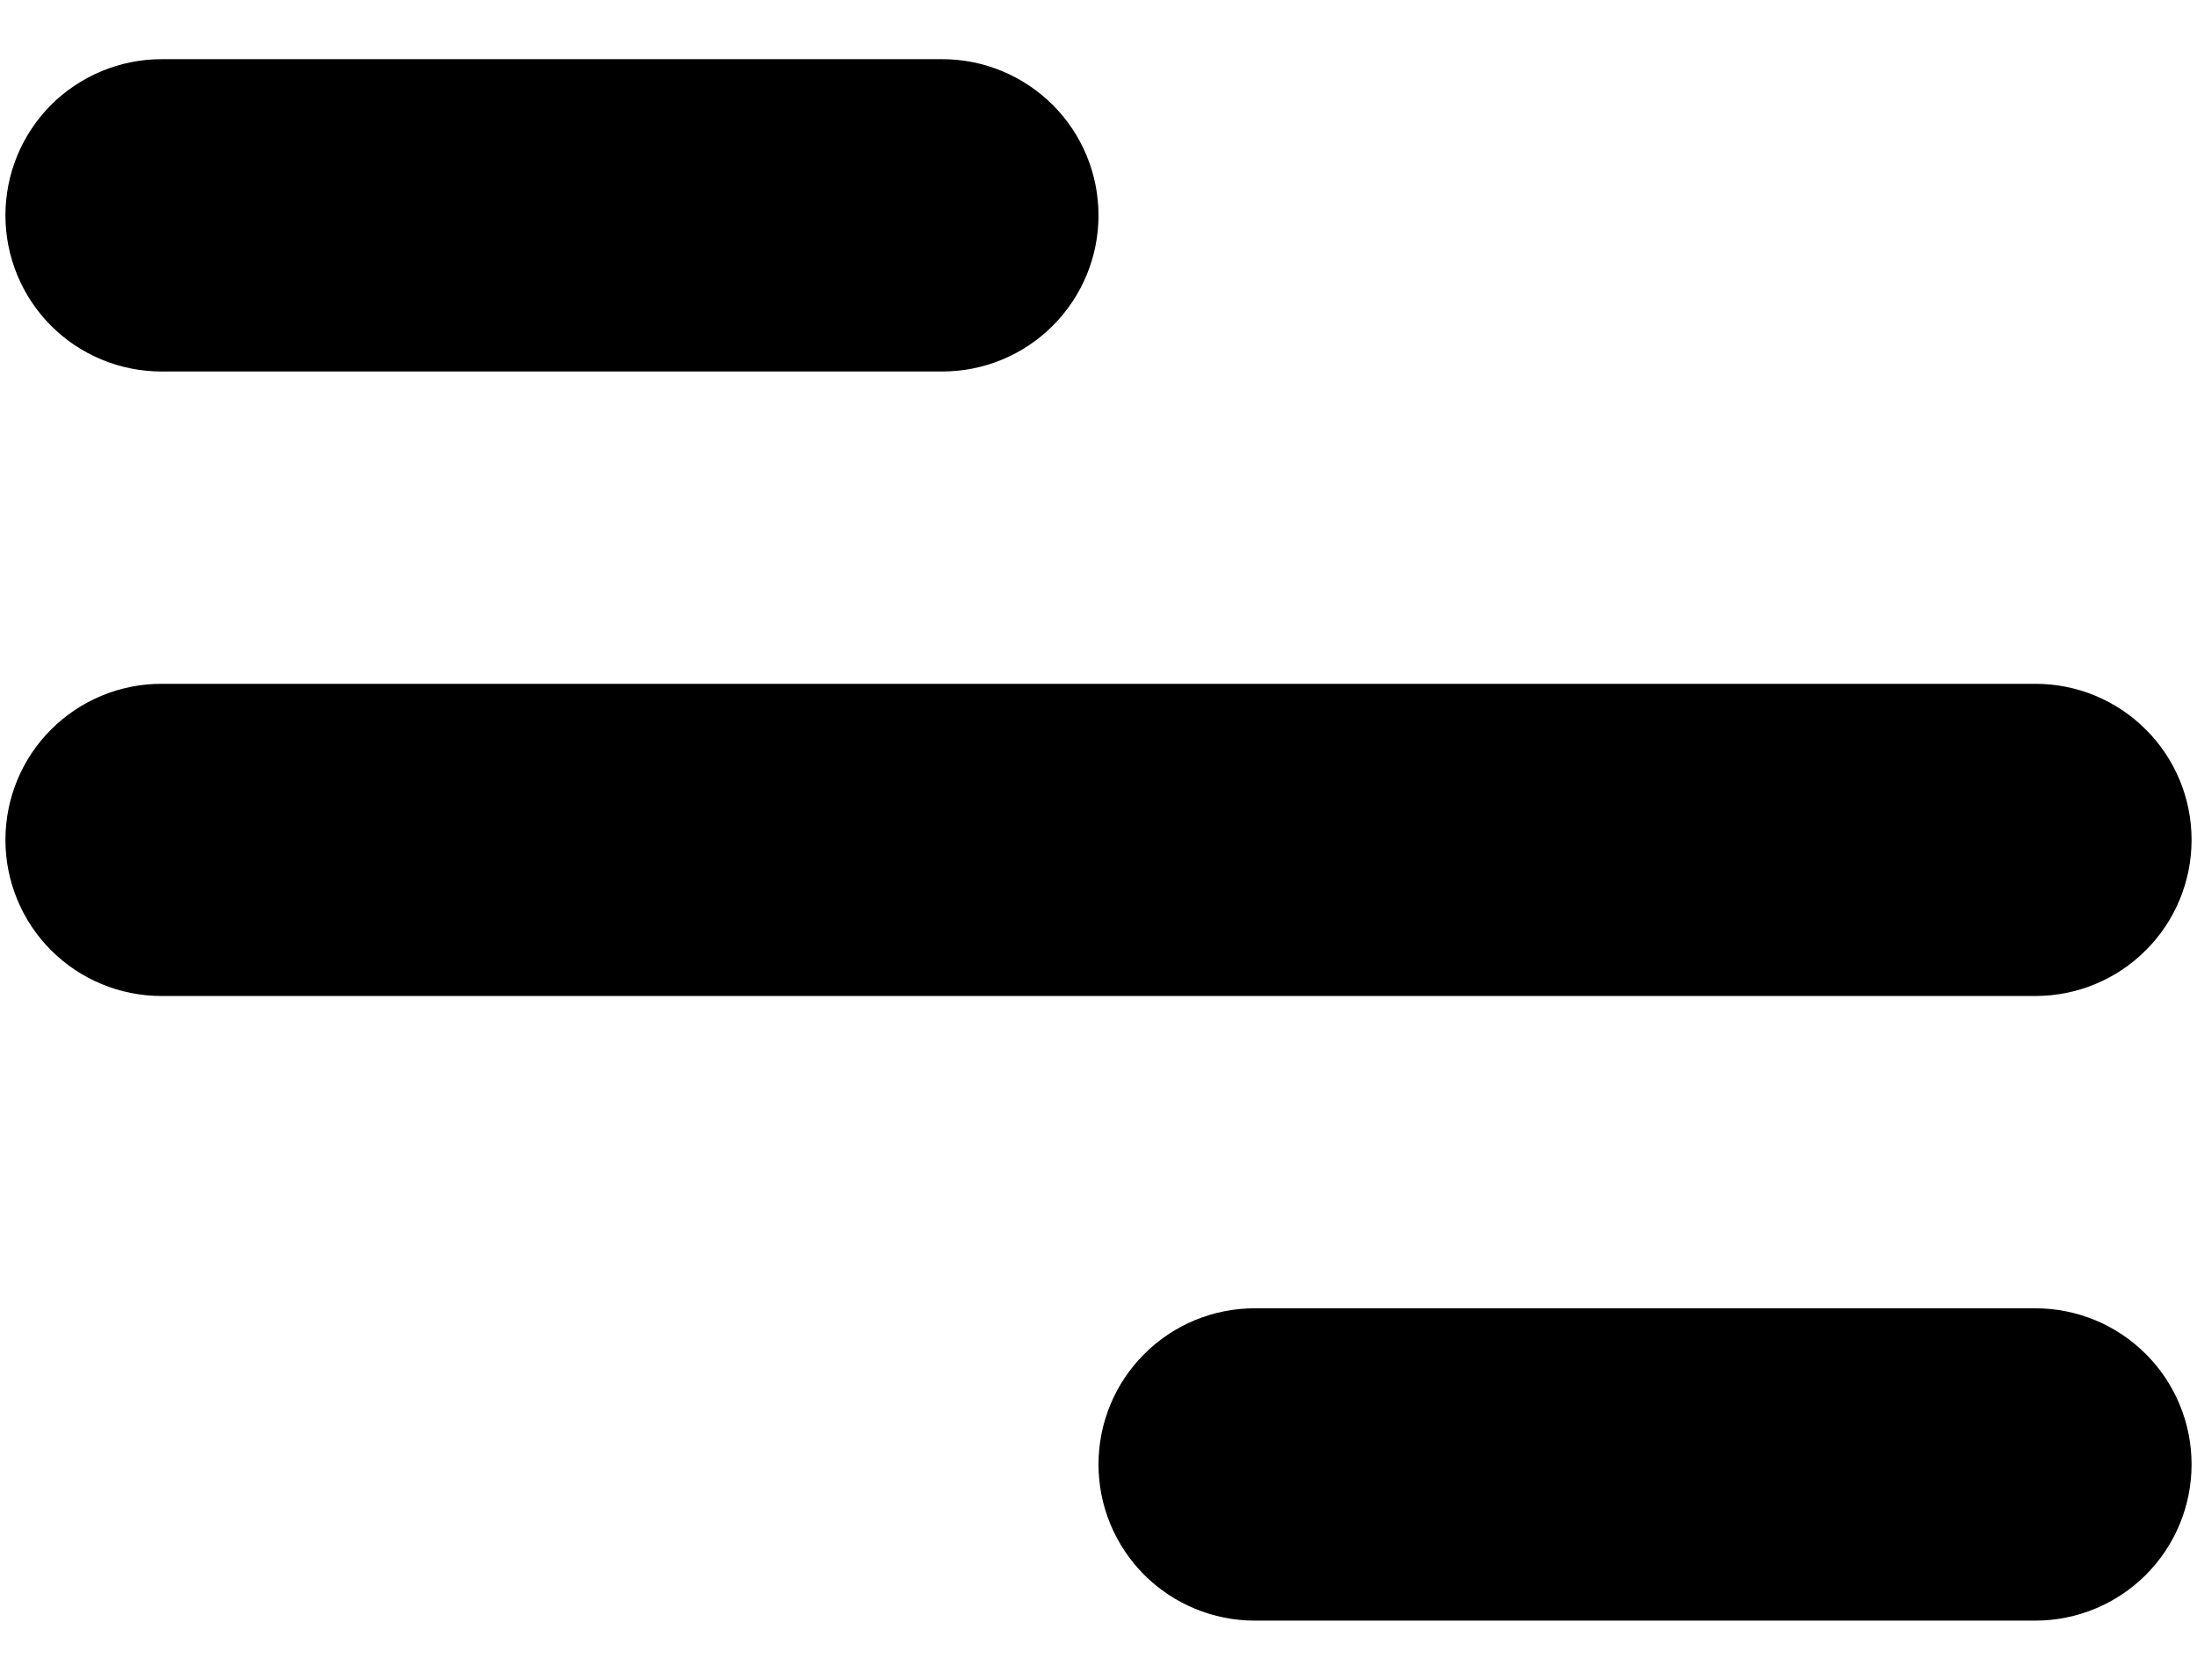 <svg width="17" height="13" viewBox="0 0 17 13" fill="none" xmlns="http://www.w3.org/2000/svg">
<path d="M1.25 0.458H7.292C7.612 0.458 7.919 0.586 8.146 0.812C8.373 1.039 8.5 1.346 8.5 1.667C8.5 1.987 8.373 2.294 8.146 2.521C7.919 2.748 7.612 2.875 7.292 2.875H1.25C0.929 2.875 0.622 2.748 0.395 2.521C0.169 2.294 0.042 1.987 0.042 1.667C0.042 1.346 0.169 1.039 0.395 0.812C0.622 0.586 0.929 0.458 1.25 0.458ZM9.708 10.125H15.75C16.07 10.125 16.378 10.252 16.604 10.479C16.831 10.705 16.958 11.013 16.958 11.333C16.958 11.654 16.831 11.961 16.604 12.188C16.378 12.414 16.07 12.542 15.75 12.542H9.708C9.388 12.542 9.08 12.414 8.854 12.188C8.627 11.961 8.5 11.654 8.5 11.333C8.5 11.013 8.627 10.705 8.854 10.479C9.08 10.252 9.388 10.125 9.708 10.125ZM1.25 5.292H15.75C16.07 5.292 16.378 5.419 16.604 5.646C16.831 5.872 16.958 6.179 16.958 6.5C16.958 6.82 16.831 7.128 16.604 7.354C16.378 7.581 16.07 7.708 15.75 7.708H1.25C0.929 7.708 0.622 7.581 0.395 7.354C0.169 7.128 0.042 6.82 0.042 6.5C0.042 6.179 0.169 5.872 0.395 5.646C0.622 5.419 0.929 5.292 1.25 5.292Z" fill="black"/>
</svg>
